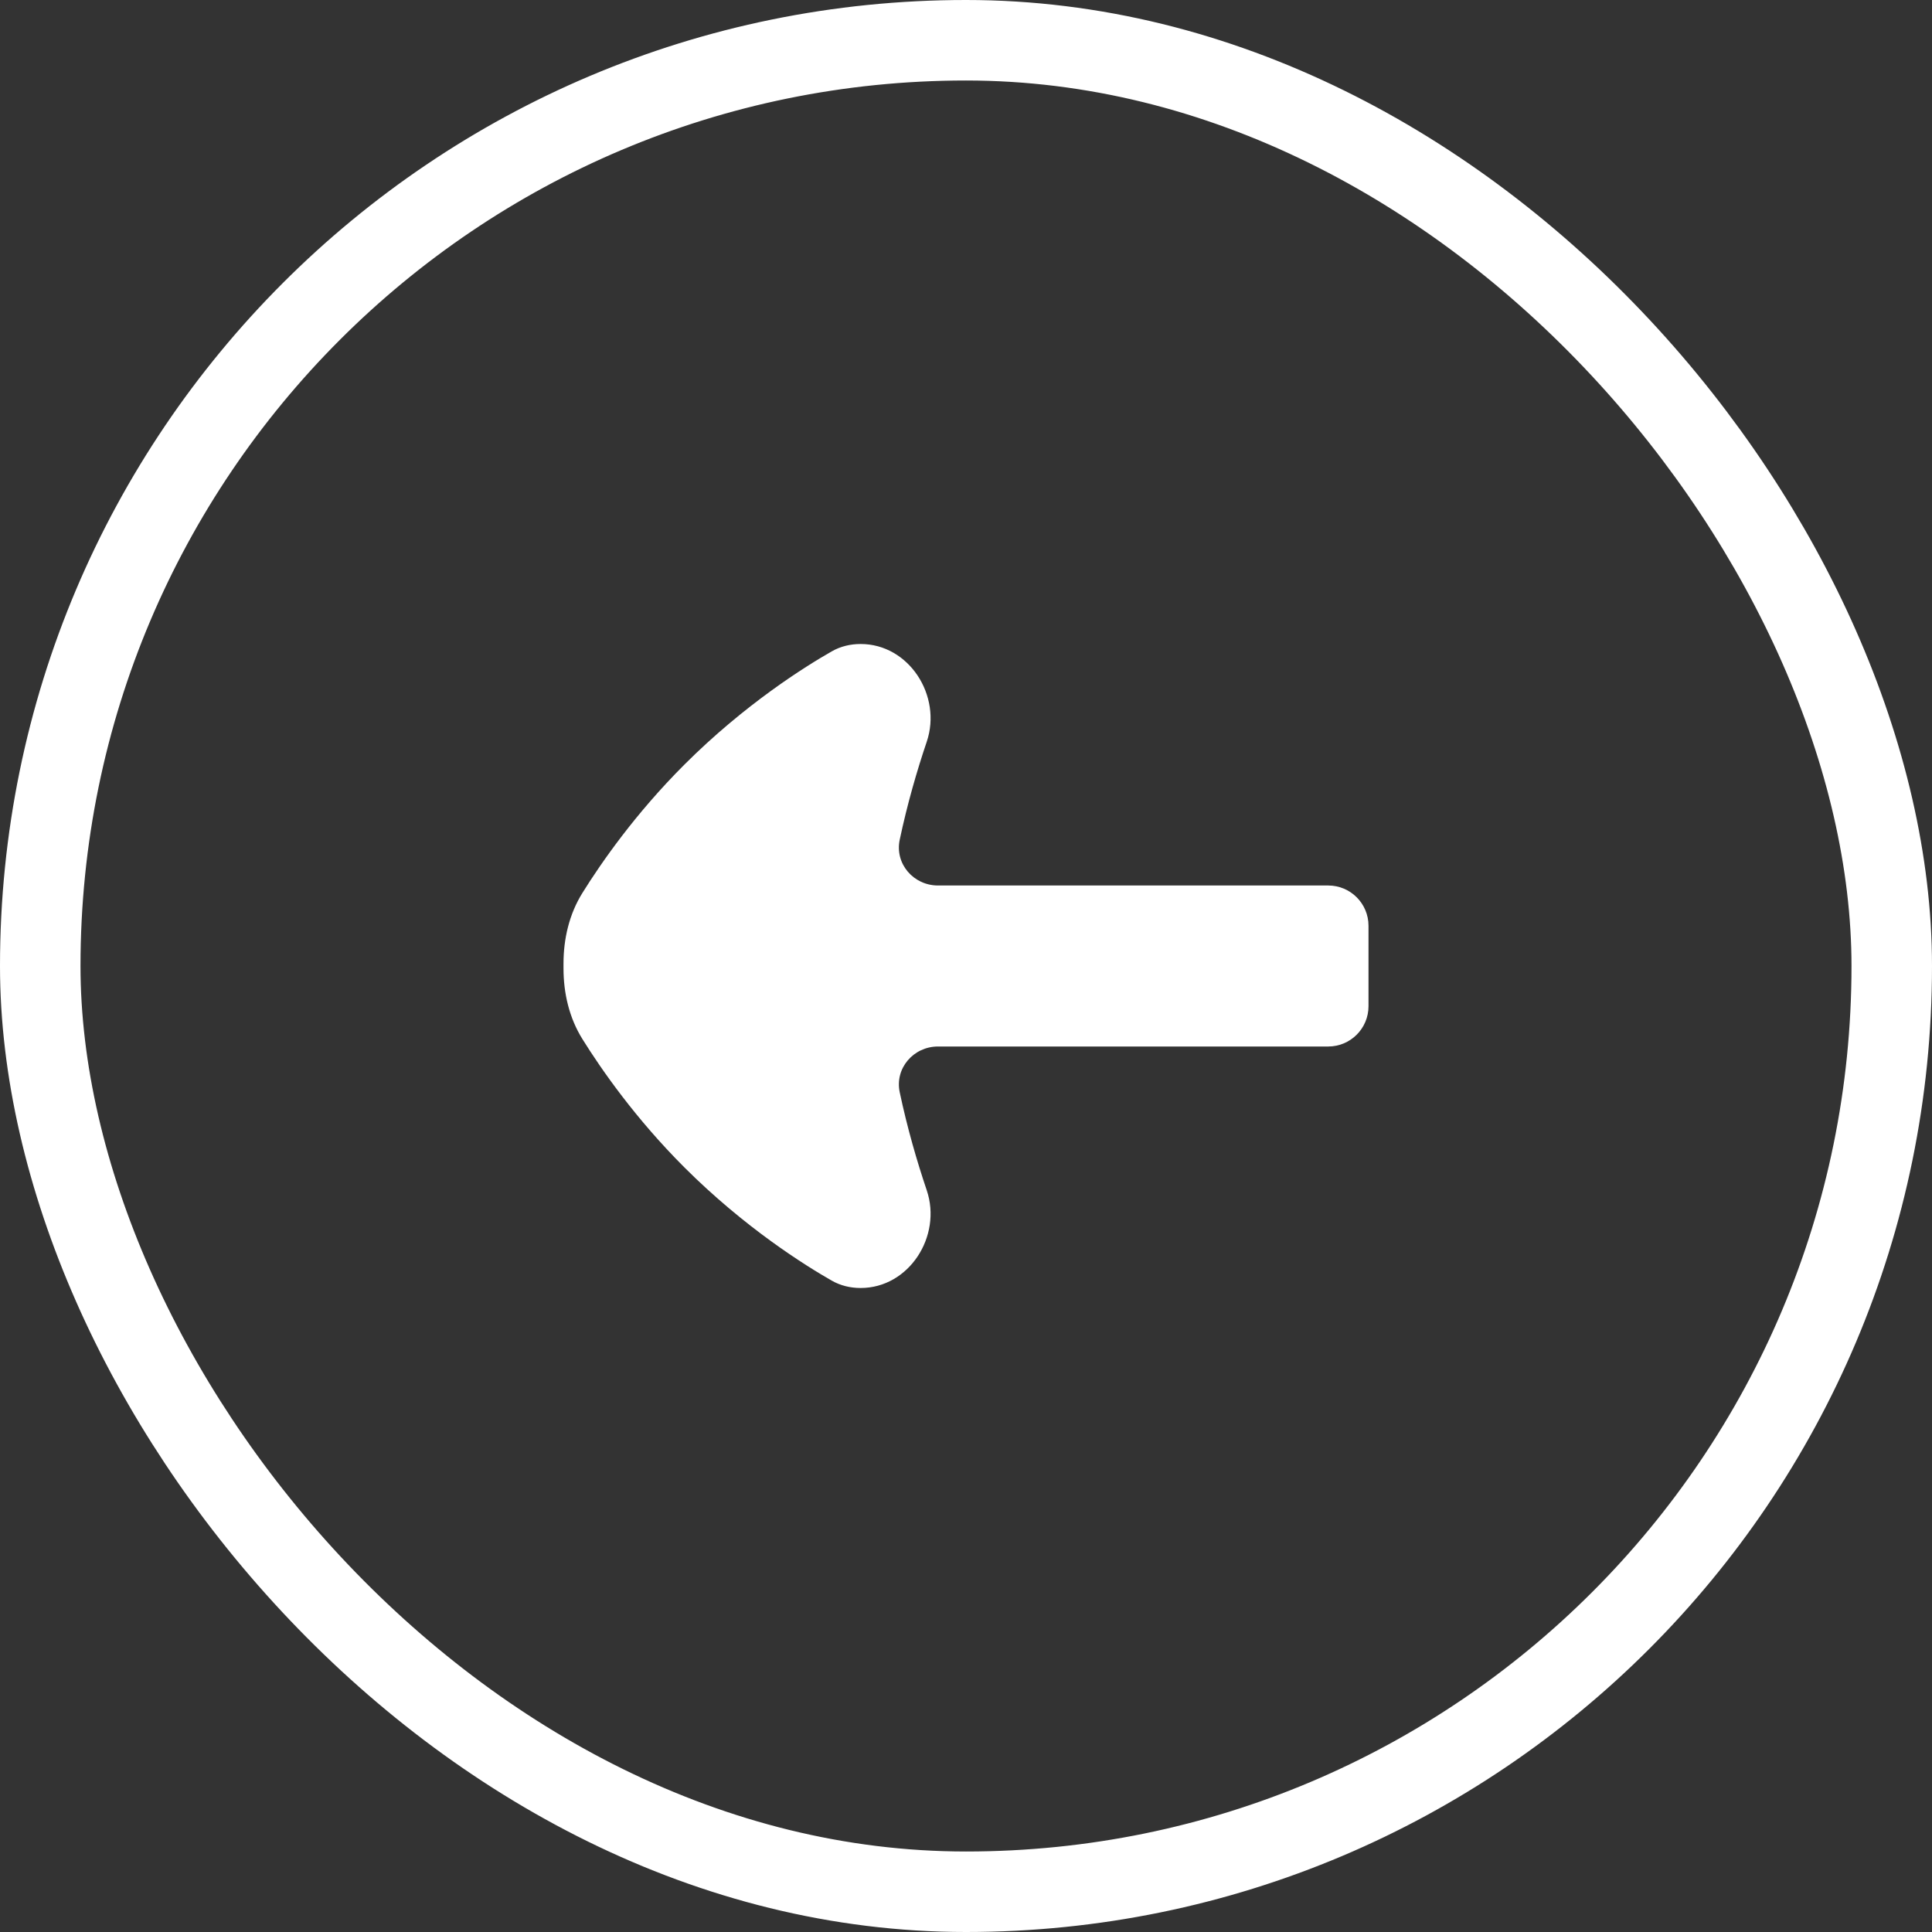 <svg width="48" height="48" viewBox="0 0 48 48" fill="none" xmlns="http://www.w3.org/2000/svg">
<rect x="0" y="0" width="48" height="48" fill="#333333" stroke="none"/>
<rect x="1" y="1" width="46" height="46" rx="23" stroke="white" stroke-width="2"/>
<path d="M14 23.944V24.056C14 24.677 14.142 25.29 14.471 25.817C14.949 26.584 15.792 27.792 17 29C18.507 30.507 20.014 31.446 20.665 31.817C20.883 31.942 21.131 32 21.382 32C22.585 32 23.409 30.713 23.025 29.573C22.784 28.86 22.542 28.029 22.353 27.136C22.227 26.54 22.696 26 23.305 26H33C33.552 26 34 25.552 34 25V23C34 22.448 33.552 22 33 22H23.305C22.696 22 22.227 21.46 22.353 20.864C22.542 19.971 22.784 19.14 23.025 18.427C23.409 17.287 22.585 16 21.382 16C21.131 16 20.883 16.058 20.665 16.183C20.014 16.554 18.507 17.493 17 19C15.792 20.208 14.949 21.416 14.471 22.183C14.142 22.71 14 23.323 14 23.944Z" fill="white"/>
</svg>

